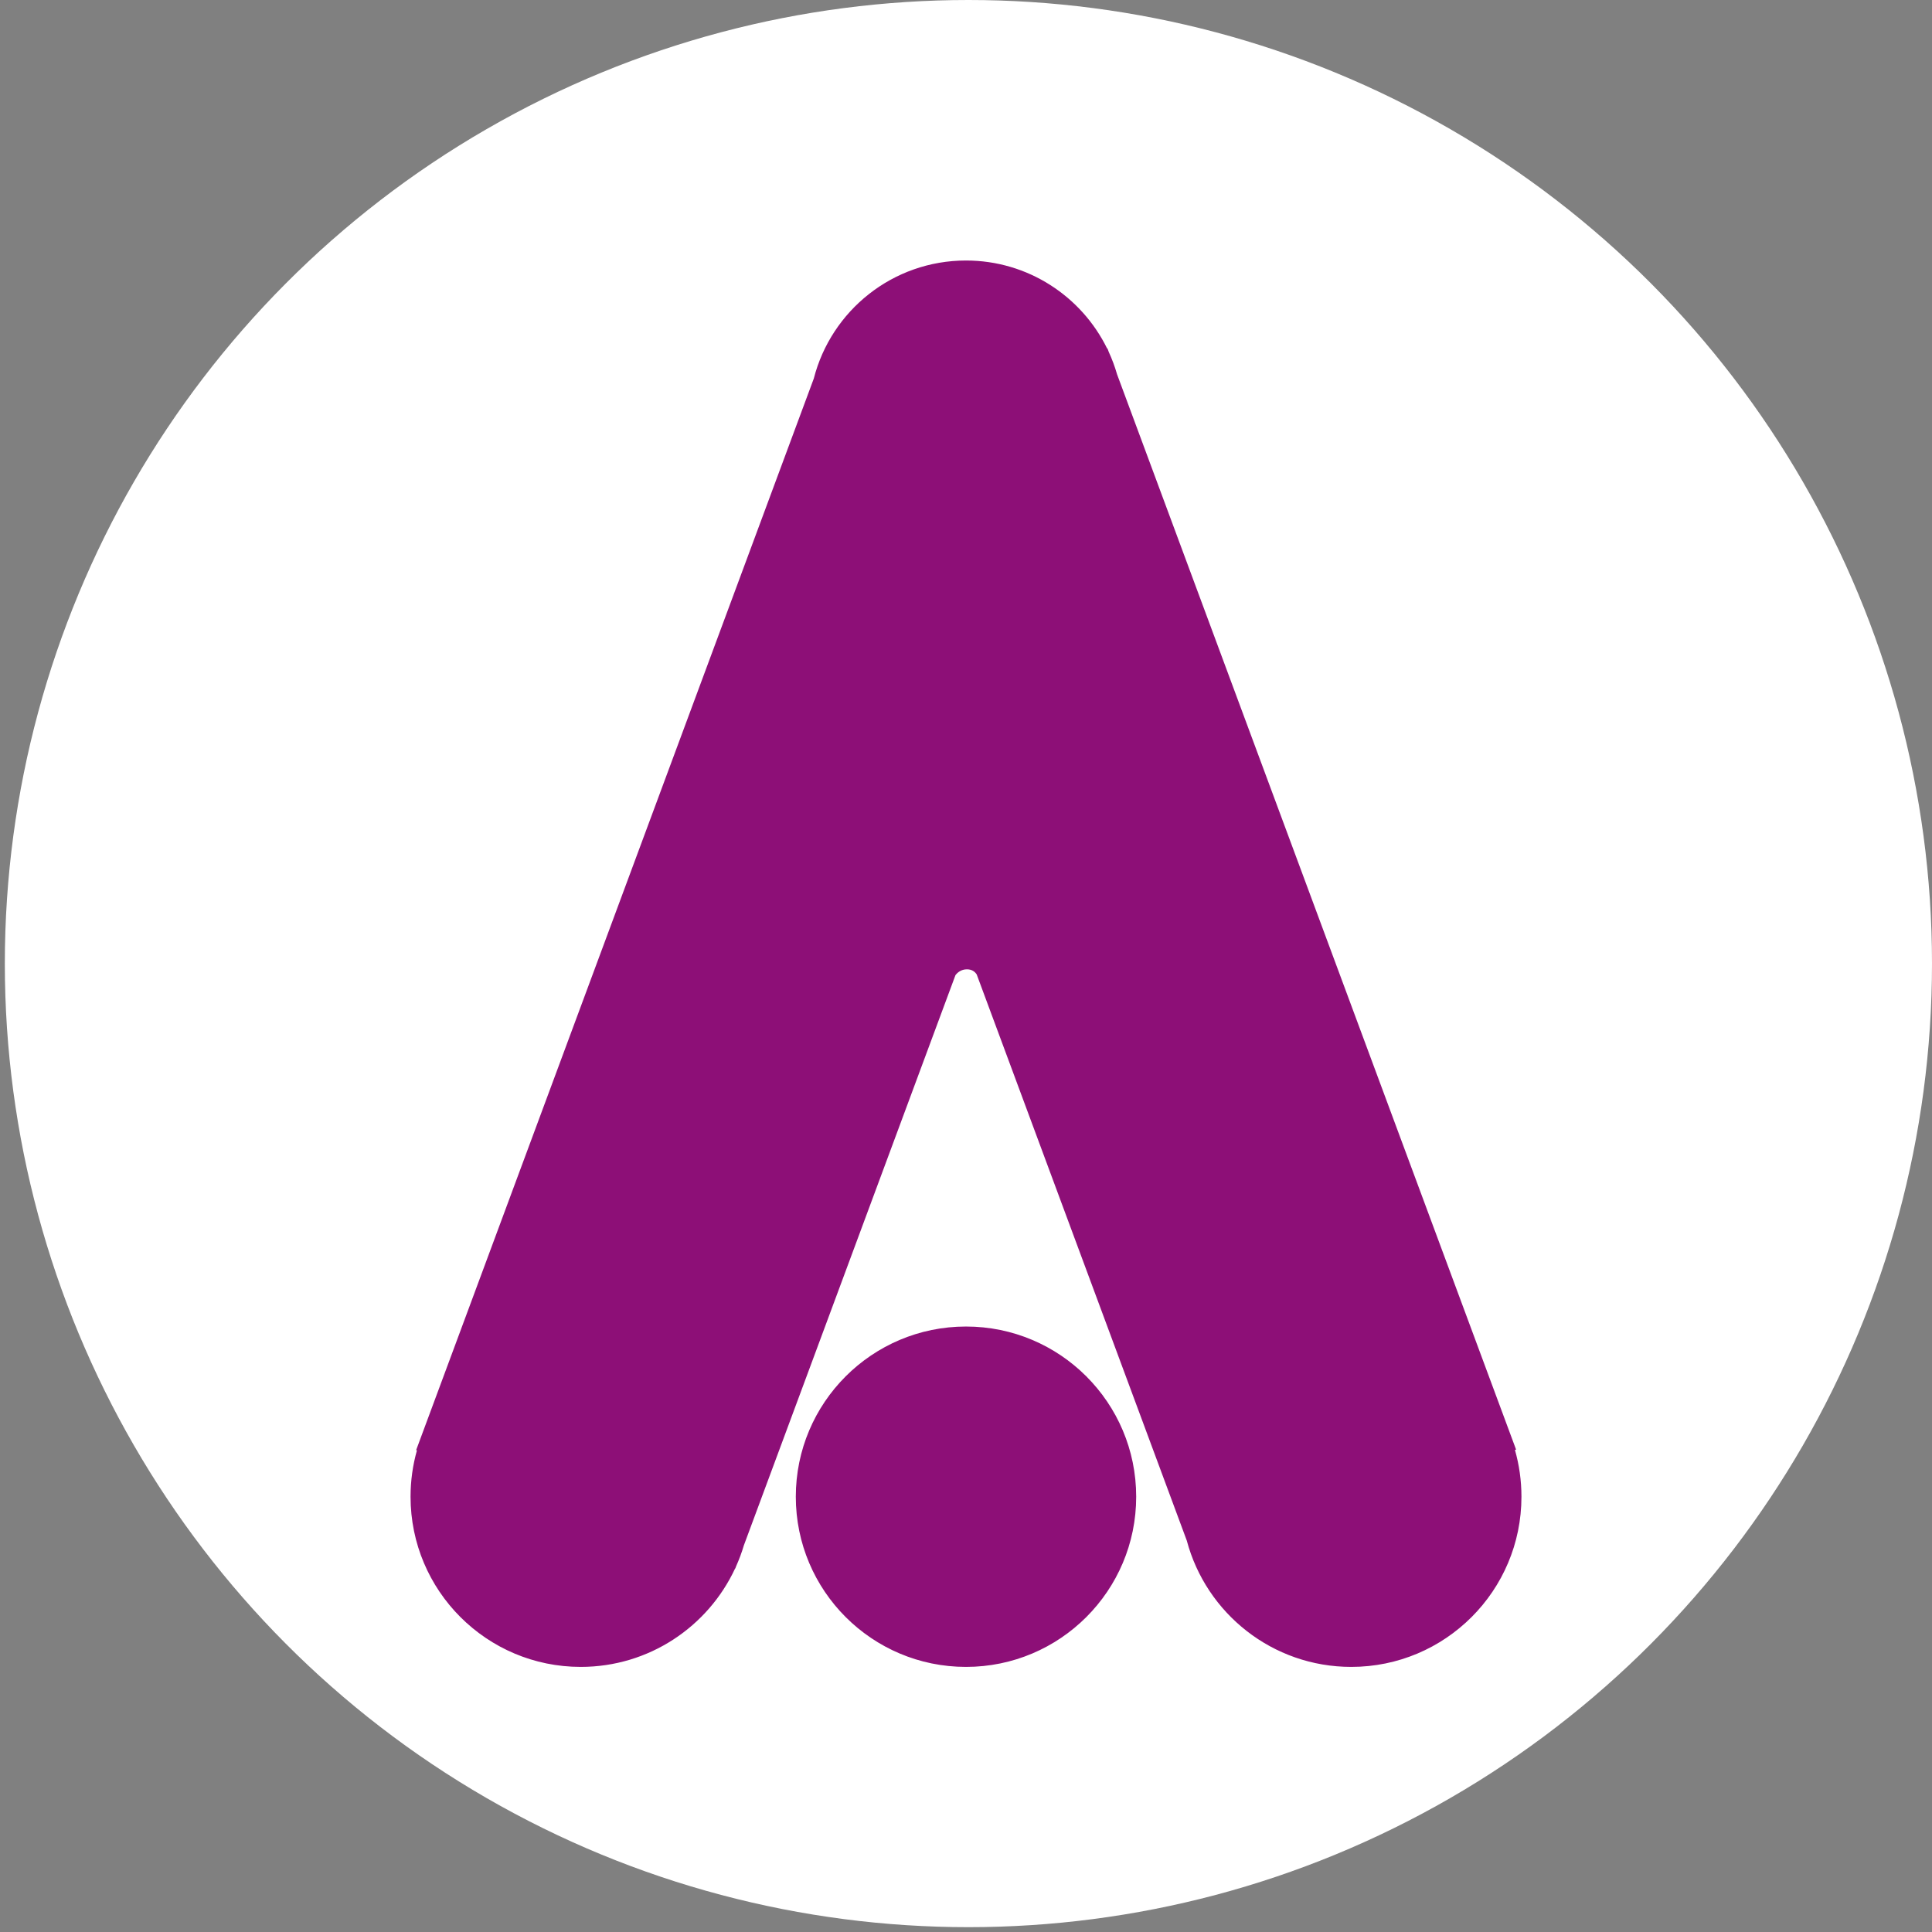 <svg width="400" height="400" viewBox="0 0 400 400" fill="none" xmlns="http://www.w3.org/2000/svg">
<rect x="0" y="0" width="400" height="400" fill="#808080" stroke="none"/>
<circle cx="200.5" cy="199.5" r="199.5" fill="white"/>
<path fill-rule="evenodd" clip-rule="evenodd" d="M229.22 72.159C223.927 61.366 212.831 53.936 200 53.936C184.833 53.936 172.091 64.317 168.491 78.362L86.162 300.225L86.322 300.284C85.461 303.335 85 306.553 85 309.878C85 329.339 100.776 345.114 120.236 345.114C134.39 345.114 146.595 336.769 152.198 324.73L152.231 324.742L152.398 324.292C153.03 322.884 153.572 321.426 154.018 319.928L197.817 201.895C198.211 201.383 198.97 200.687 200.194 200.687C201.303 200.687 201.904 201.259 202.215 201.747L245.711 318.961C249.717 334.019 263.445 345.114 279.765 345.114C299.225 345.114 315 329.339 315 309.878C315 306.523 314.531 303.277 313.655 300.202L313.885 300.117L231.273 77.491C230.816 75.896 230.24 74.351 229.556 72.866L229.285 72.135L229.22 72.159ZM235.236 309.878C235.236 329.339 219.46 345.114 200 345.114C180.54 345.114 164.764 329.339 164.764 309.878C164.764 290.418 180.54 274.643 200 274.643C219.46 274.643 235.236 290.418 235.236 309.878Z" fill="#8D0F77"/>
</svg>
